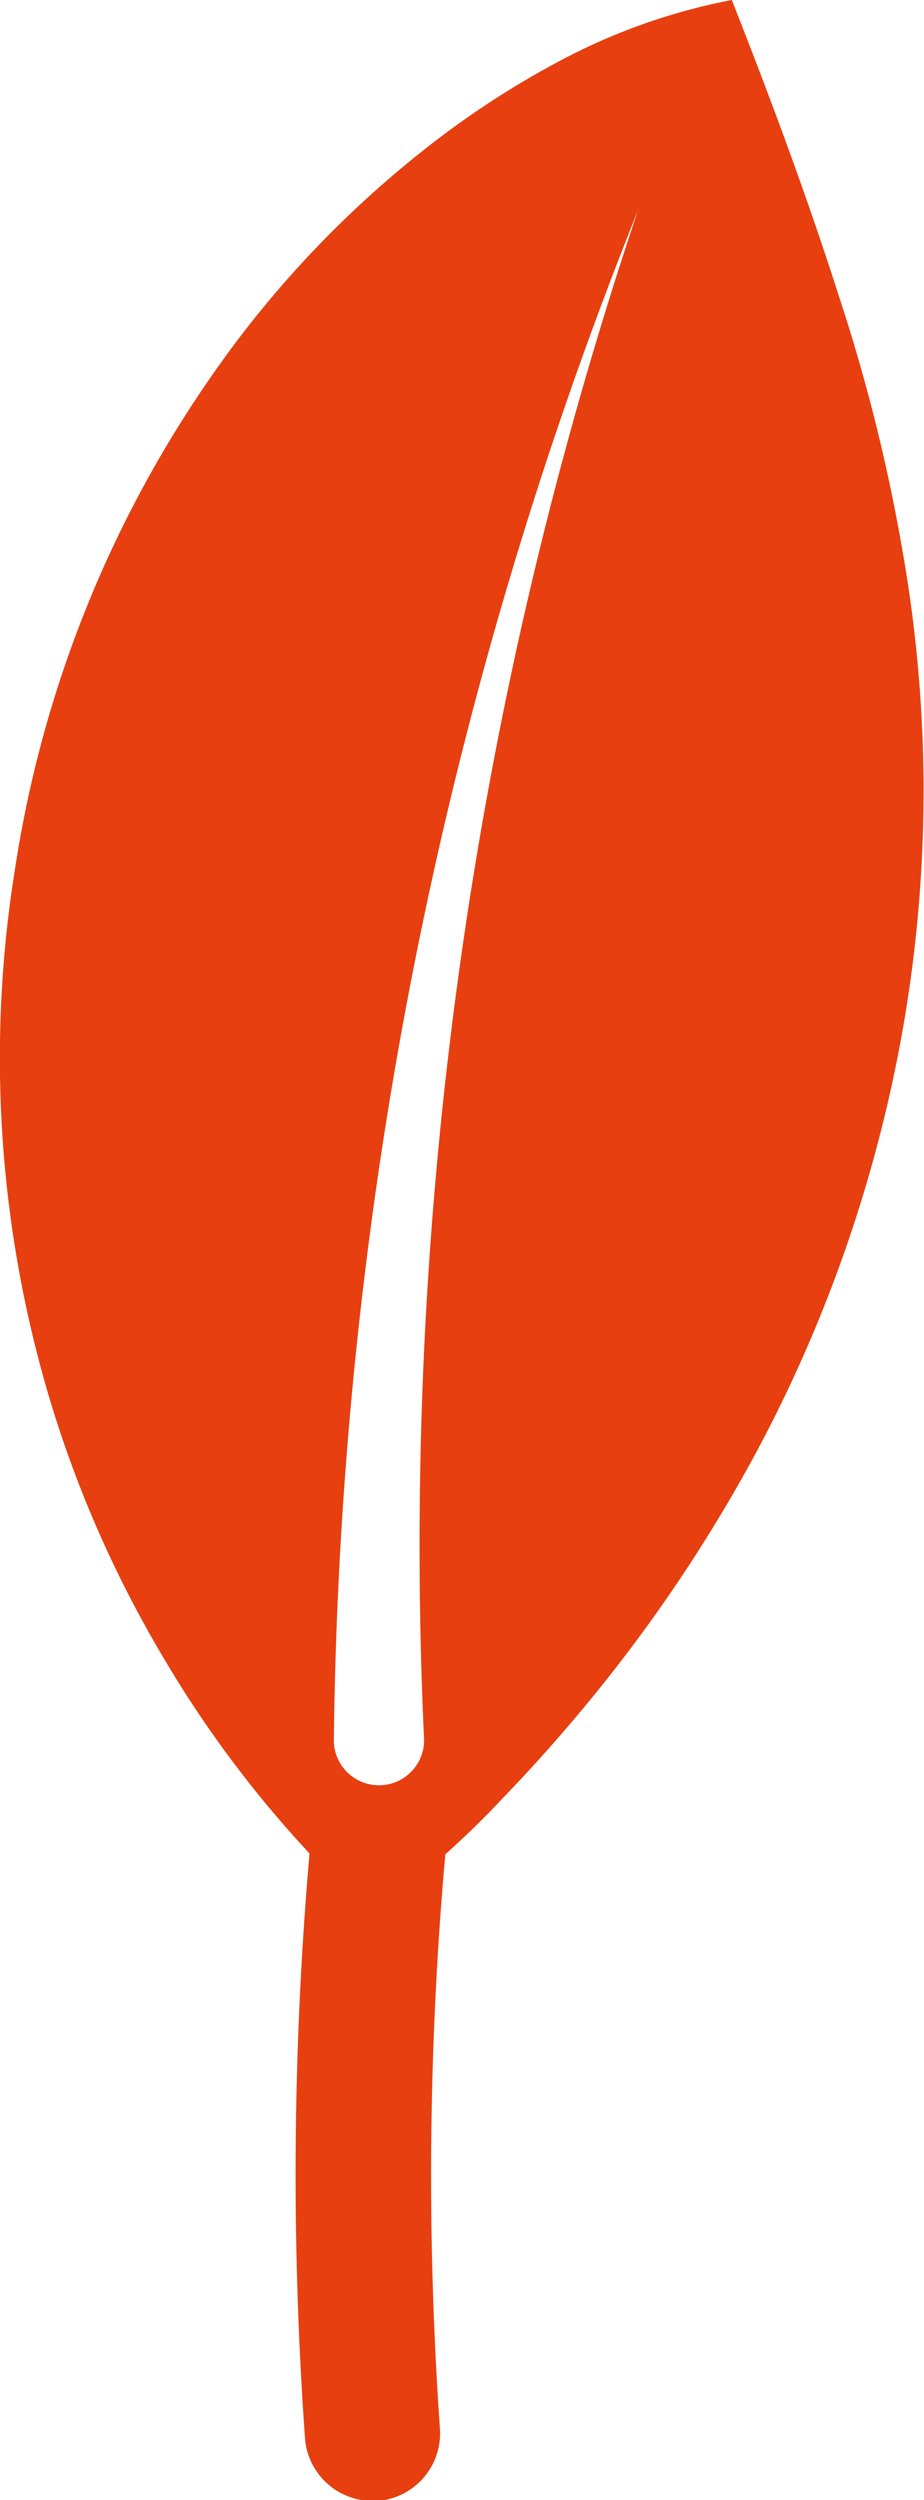 <svg xmlns="http://www.w3.org/2000/svg" viewBox="0 0 20.48 55.37"><defs><style>.cls-1{fill:#e73f10;}</style></defs><g id="Layer_2" data-name="Layer 2"><g id="gräs"><path class="cls-1" d="M20,12.18a39.27,39.27,0,0,0-1.38-5.54c-.64-2-1.36-4-2.4-6.64A13.5,13.5,0,0,0,12.5,1.3a19.78,19.78,0,0,0-3.08,2,23.24,23.24,0,0,0-4.6,4.84A25.93,25.93,0,0,0,.34,19.2a26.37,26.37,0,0,0,.73,11.68,25.54,25.54,0,0,0,2.55,5.83,24.82,24.82,0,0,0,3.24,4.34A82.12,82.12,0,0,0,6.76,54a1.5,1.5,0,0,0,1.5,1.39h.11a1.5,1.5,0,0,0,1.38-1.61,80.54,80.54,0,0,1,.12-12.71q.68-.61,1.26-1.23c.83-.86,1.57-1.71,2.25-2.56a34.34,34.34,0,0,0,3.32-5,31.36,31.36,0,0,0,3.38-9.9A30.54,30.54,0,0,0,20,12.18ZM9.4,38.54a1,1,0,0,1-1,1,1,1,0,0,1-1-.95v-.06A93.79,93.79,0,0,1,14.14,4.66,92.71,92.71,0,0,0,9.4,38.54Z"/></g></g></svg>